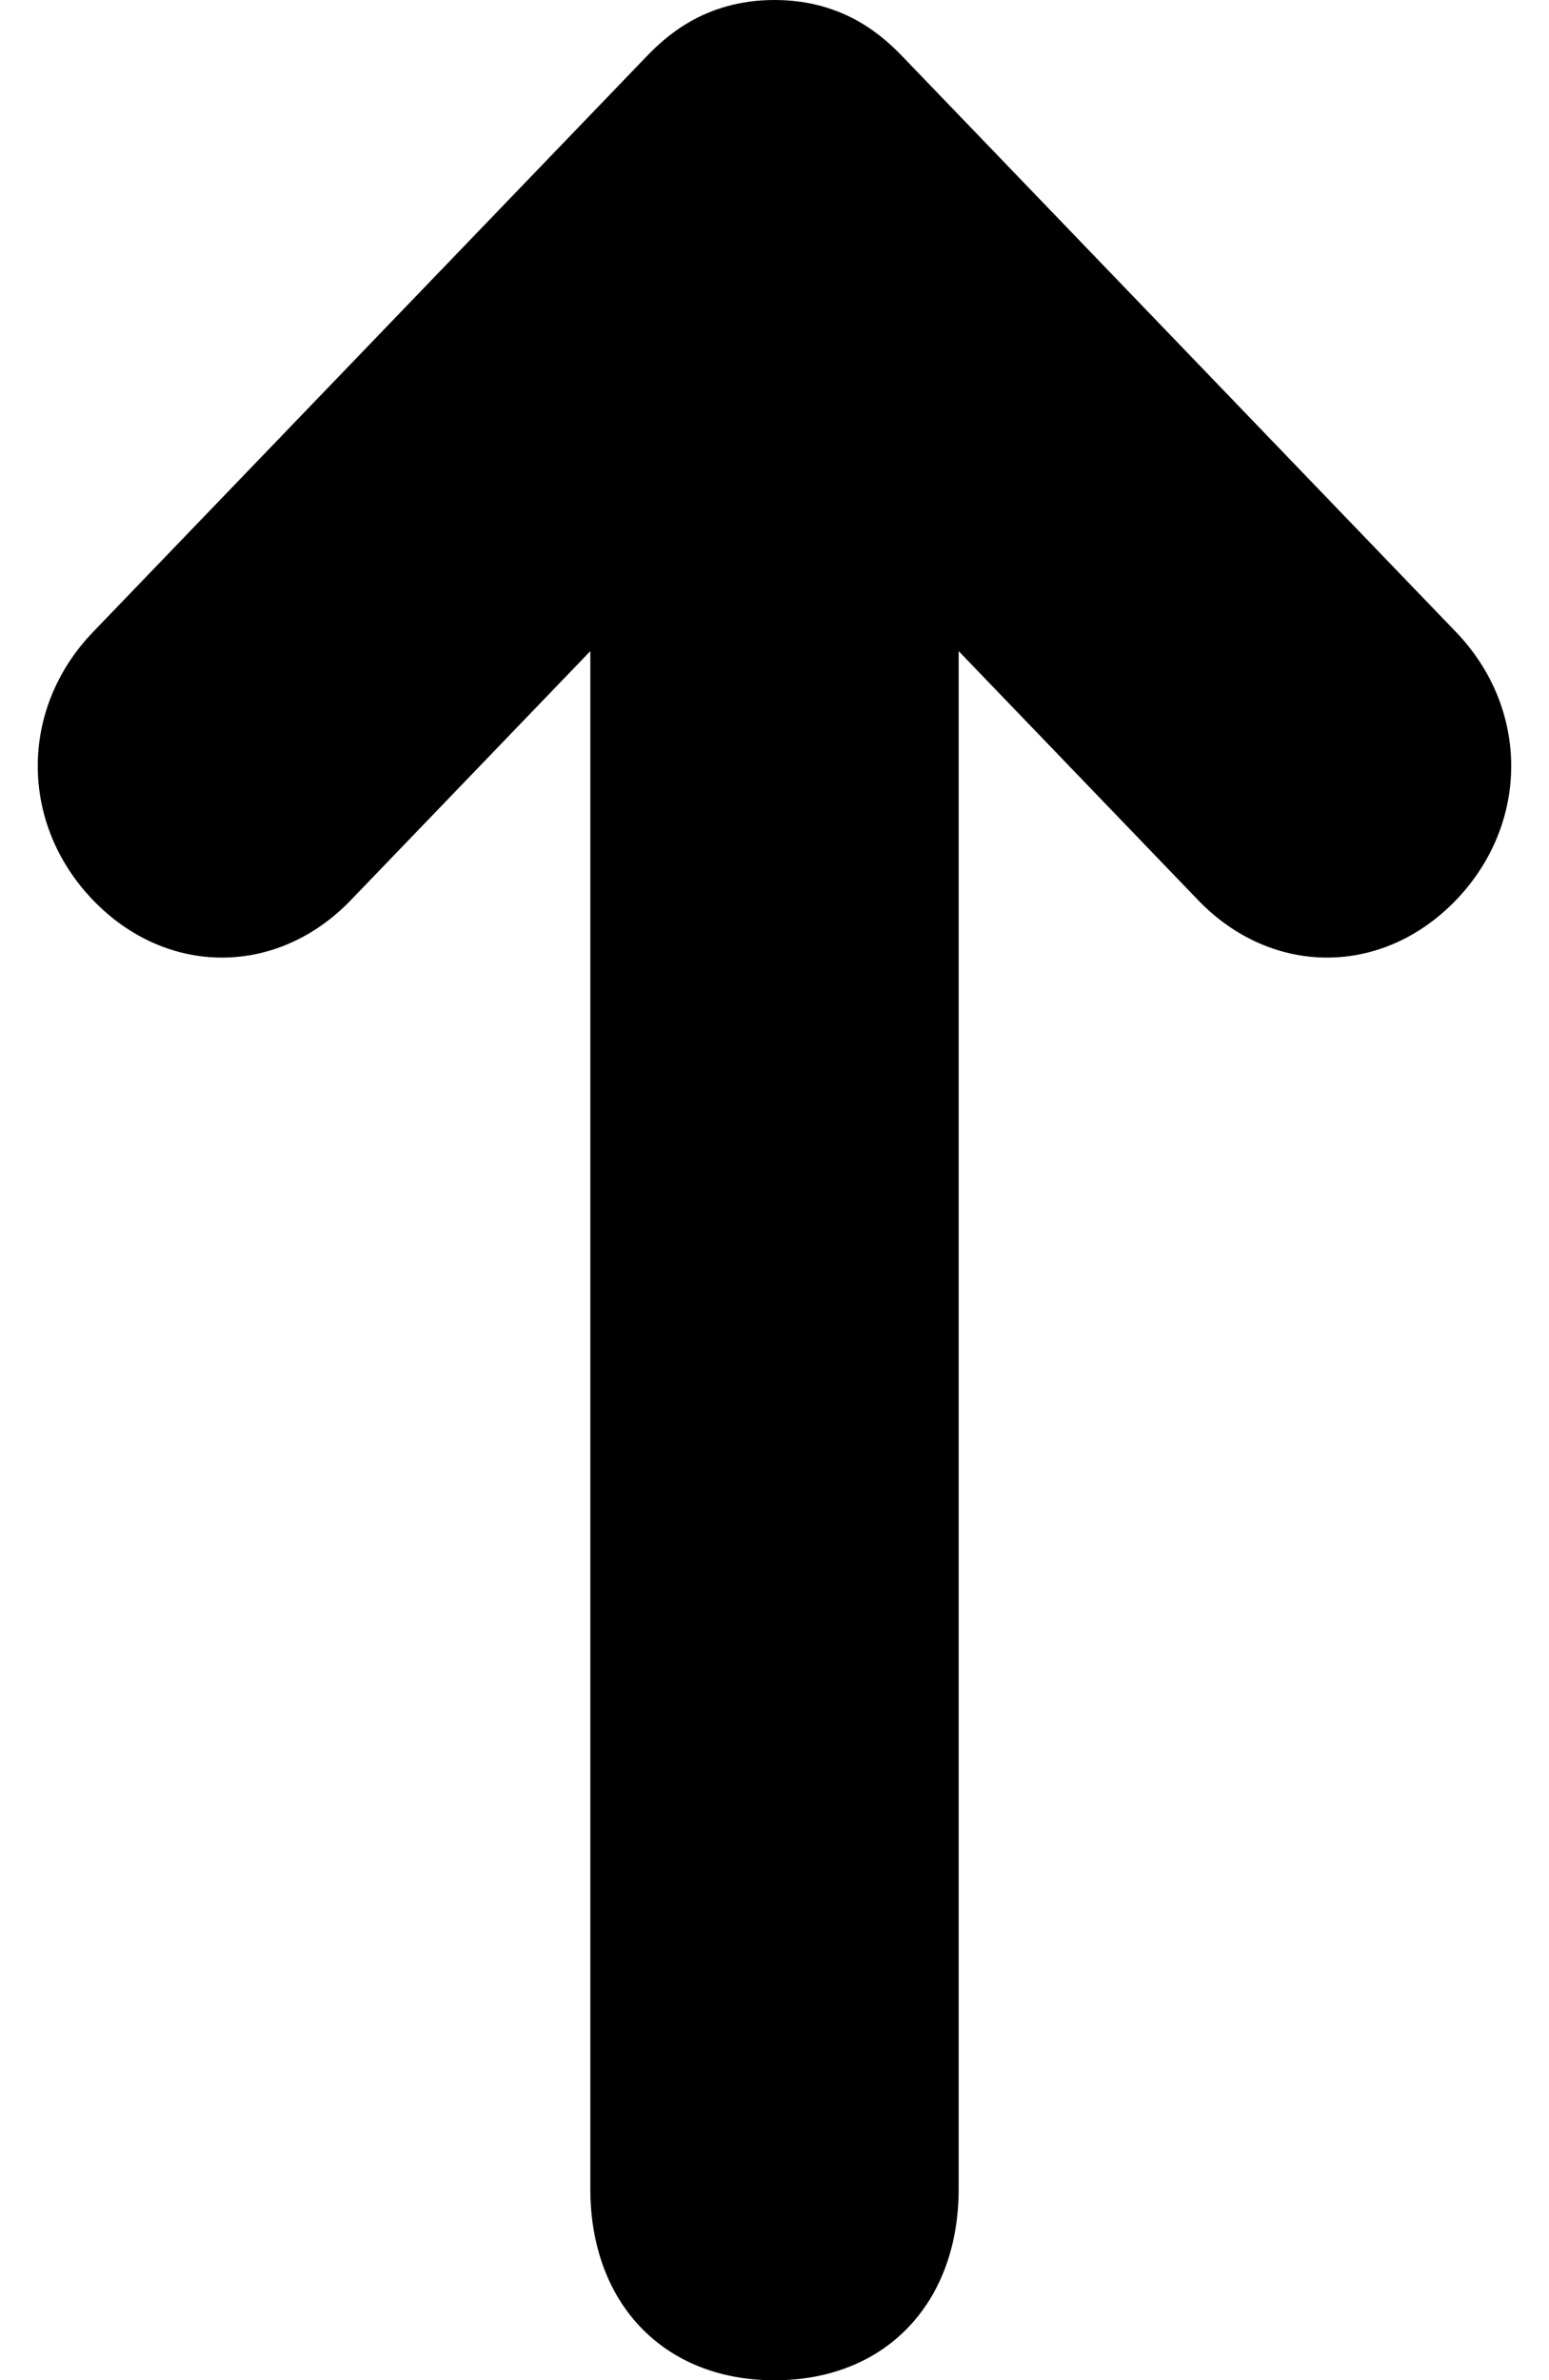 <?xml version="1.0" encoding="UTF-8"?>
<svg viewBox="0 0 41 63" version="1.1" xmlns="http://www.w3.org/2000/svg" xmlns:xlink="http://www.w3.org/1999/xlink">
    <path d="M31.712,39.176 L25.375,45.766 L25.375,5.069 C25.375,2.028 23.425,0 20.5,0 C17.575,0 15.625,2.028 15.625,5.069 L15.625,45.766 L9.287,39.176 C7.338,37.148 4.412,37.148 2.462,39.176 C0.512,41.203 0.512,44.245 2.462,46.272 L17.087,61.479 C17.575,61.986 18.614,63 20.5,63 C22.386,63 23.425,61.986 23.913,61.479 L38.538,46.272 C40.487,44.245 40.487,41.203 38.538,39.176 C36.587,37.148 33.663,37.148 31.712,39.176 Z" transform="translate(20.5, 31.5) scale(-1, 1) rotate(180) translate(-20.5, -31.5) "></path>
</svg>